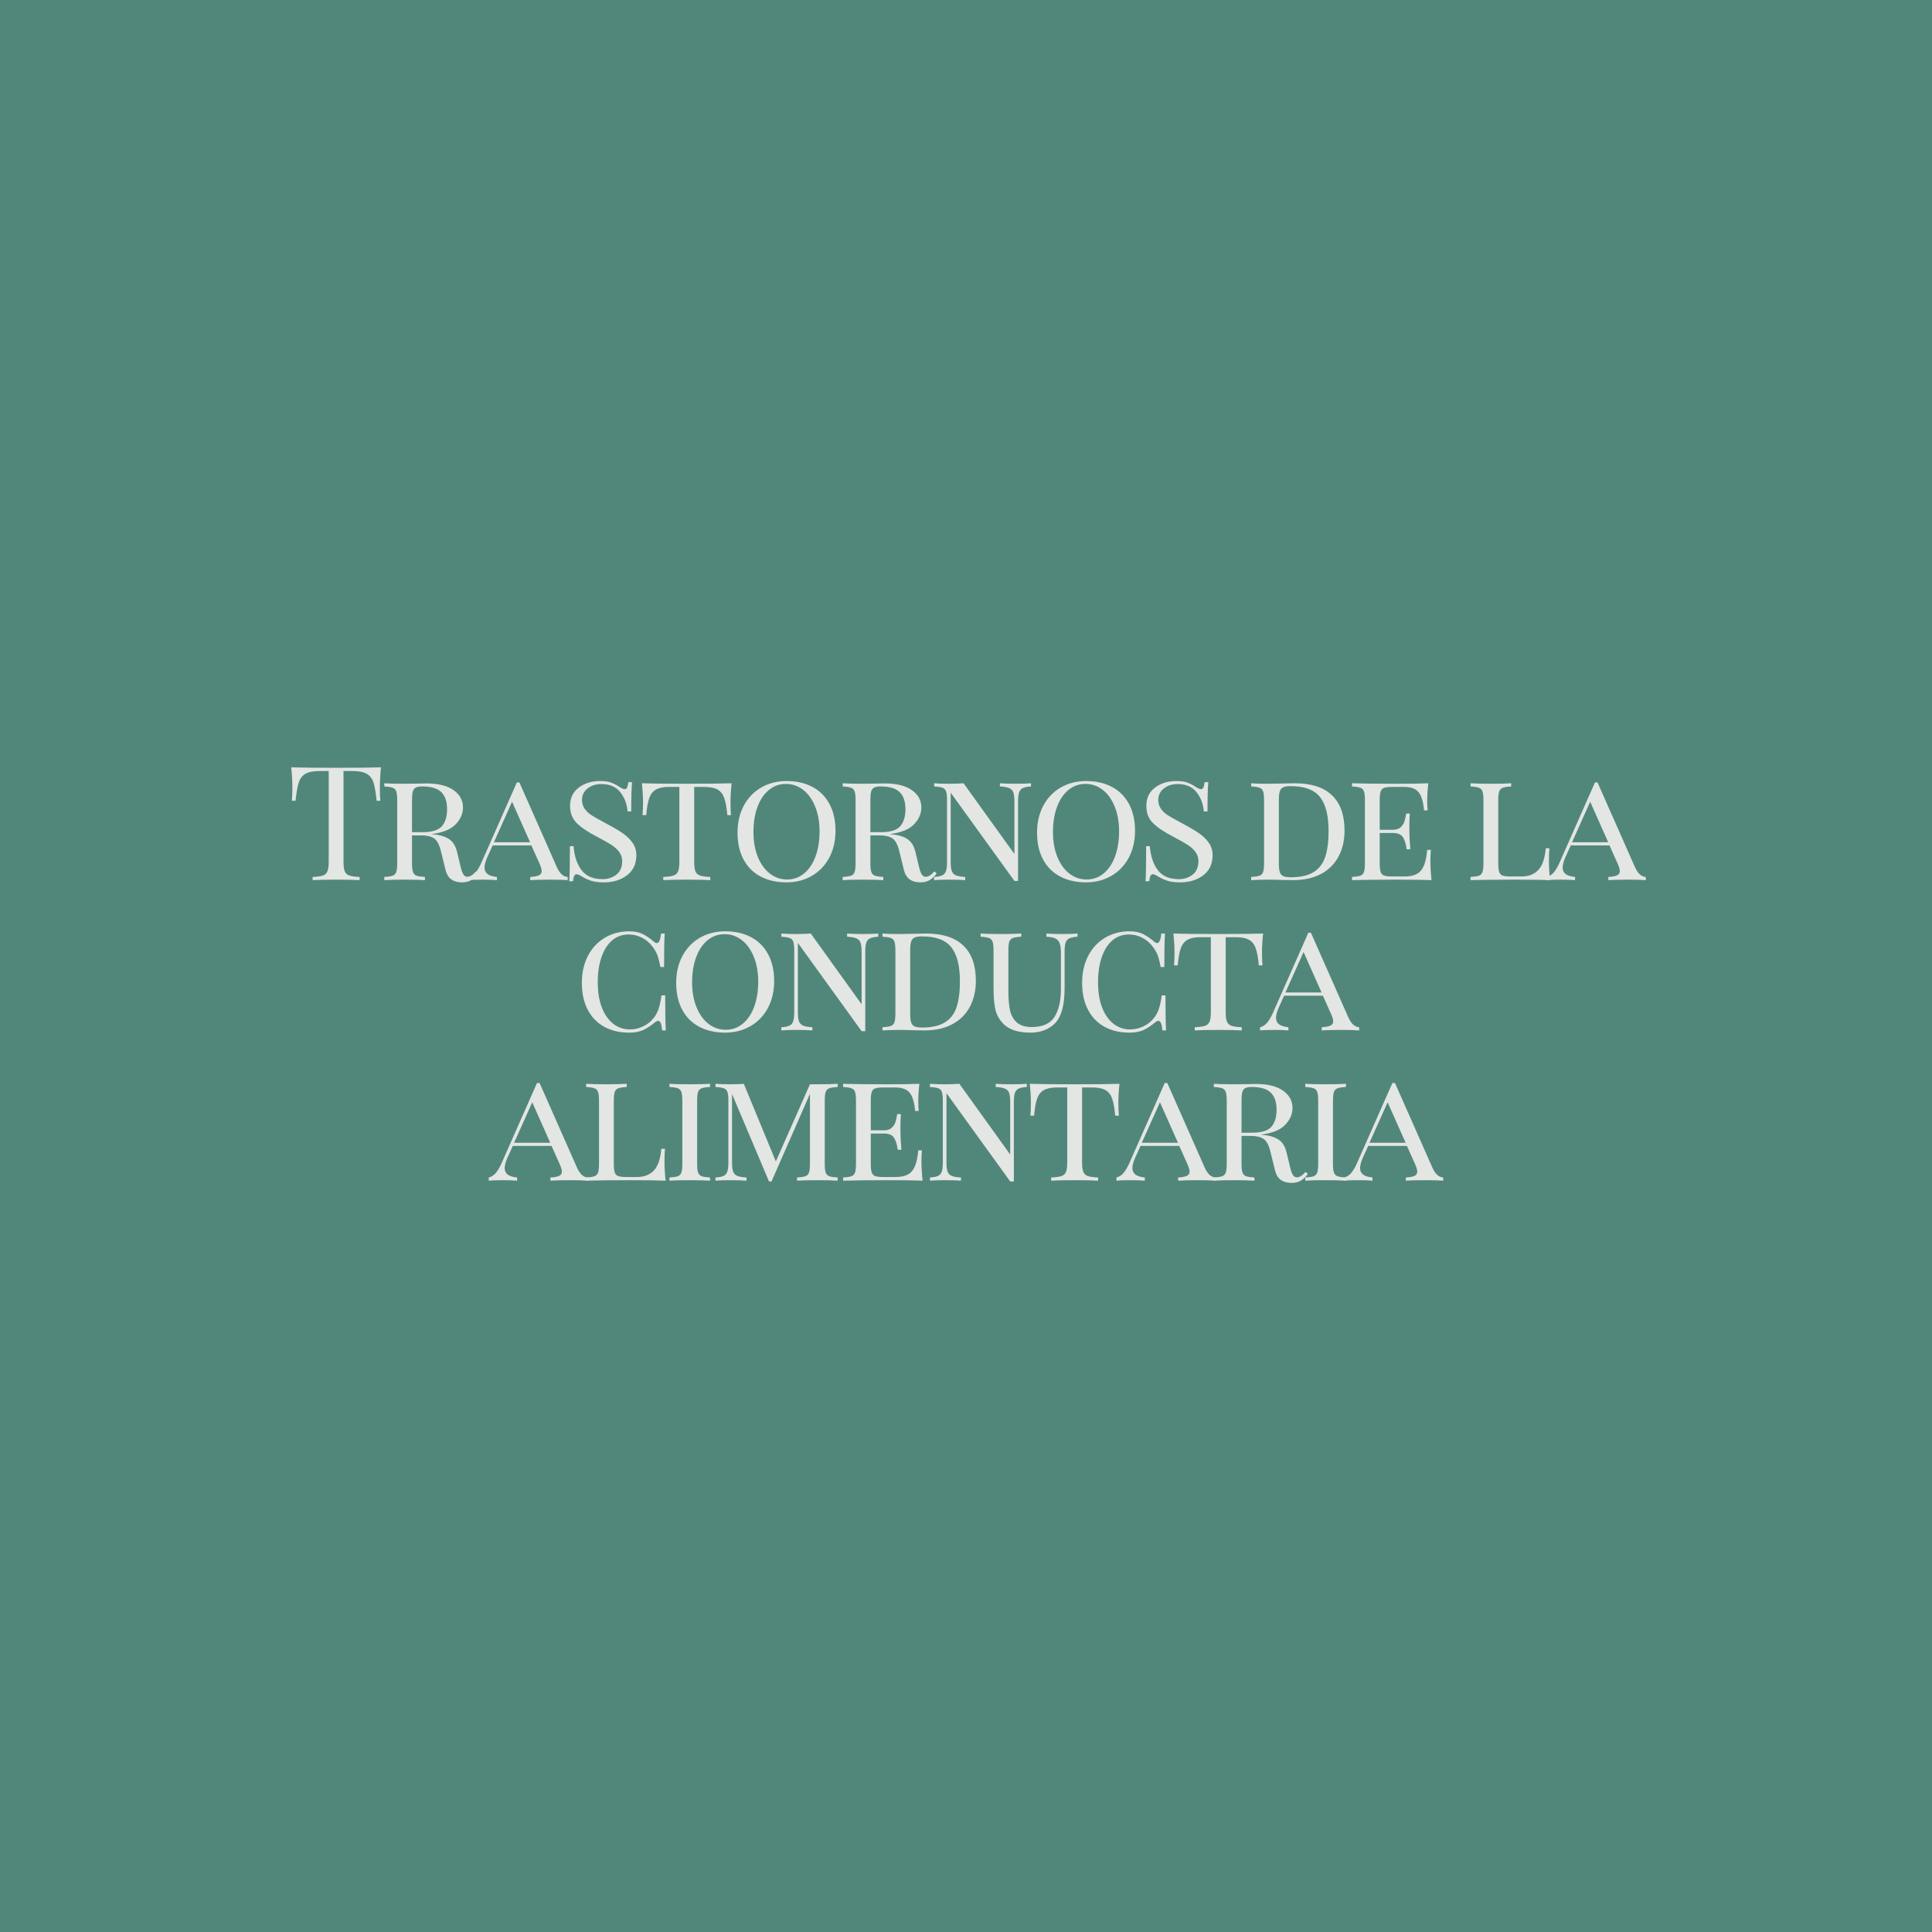 <svg xmlns="http://www.w3.org/2000/svg" xmlns:xlink="http://www.w3.org/1999/xlink" width="1080" zoomAndPan="magnify" viewBox="0 0 810 810" height="1080" preserveAspectRatio="xMidYMid meet" version="1.0"><defs><g/></defs><rect x="-81" width="972" fill="#ffffff" y="-81" height="972" fill-opacity="1"/><rect x="-81" width="972" fill="#51877a" y="-81" height="972" fill-opacity="1"/><g fill="#e3e6e3" fill-opacity="1"><g transform="translate(120.174, 369)"><g><path d="M 39.547 -47.297 C 39.234 -44.129 39.078 -41.273 39.078 -38.734 C 39.078 -36.516 39.145 -34.691 39.281 -33.266 L 37.734 -33.266 C 37.379 -36.691 36.938 -39.238 36.406 -40.906 C 35.875 -42.582 34.938 -43.805 33.594 -44.578 C 32.258 -45.359 30.211 -45.75 27.453 -45.75 L 23.844 -45.75 L 23.844 -7.75 C 23.844 -5.875 24.02 -4.516 24.375 -3.672 C 24.738 -2.828 25.363 -2.25 26.25 -1.938 C 27.145 -1.625 28.594 -1.422 30.594 -1.328 L 30.594 0 C 28.281 -0.133 25.008 -0.203 20.781 -0.203 C 16.32 -0.203 13.023 -0.133 10.891 0 L 10.891 -1.328 C 12.891 -1.422 14.332 -1.625 15.219 -1.938 C 16.113 -2.25 16.738 -2.828 17.094 -3.672 C 17.457 -4.516 17.641 -5.875 17.641 -7.75 L 17.641 -45.75 L 14.031 -45.75 C 11.27 -45.75 9.219 -45.359 7.875 -44.578 C 6.539 -43.805 5.609 -42.582 5.078 -40.906 C 4.547 -39.238 4.098 -36.691 3.734 -33.266 L 2.203 -33.266 C 2.336 -34.691 2.406 -36.516 2.406 -38.734 C 2.406 -41.273 2.25 -44.129 1.938 -47.297 C 5.633 -47.16 11.914 -47.094 20.781 -47.094 C 29.594 -47.094 35.848 -47.16 39.547 -47.297 Z M 39.547 -47.297 "/></g></g></g><g fill="#e3e6e3" fill-opacity="1"><g transform="translate(158.314, 369)"><g><path d="M 42.219 -2.812 C 41.375 -1.602 40.406 -0.676 39.312 -0.031 C 38.219 0.613 36.914 0.938 35.406 0.938 C 31.664 0.938 29.367 -0.754 28.516 -4.141 L 26.453 -12.484 C 25.828 -14.984 24.898 -16.656 23.672 -17.5 C 22.453 -18.344 20.641 -18.766 18.234 -18.766 L 14.422 -18.766 L 14.422 -7.078 C 14.422 -5.391 14.555 -4.164 14.828 -3.406 C 15.098 -2.645 15.598 -2.129 16.328 -1.859 C 17.066 -1.598 18.238 -1.422 19.844 -1.328 L 19.844 0 C 17.789 -0.133 14.961 -0.203 11.359 -0.203 C 7.523 -0.203 4.676 -0.133 2.812 0 L 2.812 -1.328 C 4.406 -1.422 5.57 -1.598 6.312 -1.859 C 7.051 -2.129 7.551 -2.645 7.812 -3.406 C 8.082 -4.164 8.219 -5.391 8.219 -7.078 L 8.219 -33.531 C 8.219 -35.219 8.082 -36.441 7.812 -37.203 C 7.551 -37.961 7.051 -38.473 6.312 -38.734 C 5.57 -39.004 4.406 -39.188 2.812 -39.281 L 2.812 -40.609 C 4.676 -40.473 7.391 -40.406 10.953 -40.406 L 17.766 -40.484 C 18.523 -40.523 19.395 -40.547 20.375 -40.547 C 25.363 -40.547 29.18 -39.609 31.828 -37.734 C 34.473 -35.867 35.797 -33.441 35.797 -30.453 C 35.797 -27.867 34.758 -25.508 32.688 -23.375 C 30.625 -21.238 27.234 -19.879 22.516 -19.297 C 23.398 -19.211 24.156 -19.125 24.781 -19.031 C 27.145 -18.676 29.016 -17.961 30.391 -16.891 C 31.773 -15.828 32.754 -14.113 33.328 -11.75 L 34.797 -5.672 C 35.148 -4.117 35.539 -3.02 35.969 -2.375 C 36.395 -1.727 36.941 -1.406 37.609 -1.406 C 38.723 -1.406 39.945 -2.16 41.281 -3.672 Z M 18.703 -39.281 C 17.504 -39.281 16.602 -39.125 16 -38.812 C 15.395 -38.5 14.977 -37.941 14.75 -37.141 C 14.531 -36.336 14.422 -35.133 14.422 -33.531 L 14.422 -20.109 L 18.906 -20.109 C 22.82 -20.109 25.504 -20.941 26.953 -22.609 C 28.398 -24.273 29.125 -26.645 29.125 -29.719 C 29.125 -32.926 28.312 -35.32 26.688 -36.906 C 25.062 -38.488 22.398 -39.281 18.703 -39.281 Z M 18.703 -39.281 "/></g></g></g><g fill="#e3e6e3" fill-opacity="1"><g transform="translate(196.655, 369)"><g><path d="M 36.734 -5.609 C 37.941 -2.848 39.477 -1.422 41.344 -1.328 L 41.344 0 C 39.562 -0.133 37.18 -0.203 34.203 -0.203 C 30.367 -0.203 27.52 -0.133 25.656 0 L 25.656 -1.328 C 27.301 -1.422 28.508 -1.645 29.281 -2 C 30.062 -2.352 30.453 -2.957 30.453 -3.812 C 30.453 -4.52 30.145 -5.566 29.531 -6.953 L 26.125 -14.562 L 9.891 -14.562 L 7.609 -9.547 C 6.859 -7.816 6.484 -6.395 6.484 -5.281 C 6.484 -4.125 6.895 -3.223 7.719 -2.578 C 8.539 -1.93 9.863 -1.516 11.688 -1.328 L 11.688 0 C 10.352 -0.133 8.328 -0.203 5.609 -0.203 C 2.891 -0.203 0.953 -0.133 -0.203 0 L -0.203 -1.328 C 1.004 -1.641 2.031 -2.316 2.875 -3.359 C 3.719 -4.41 4.52 -5.805 5.281 -7.547 L 20.031 -40.953 L 21.109 -40.953 Z M 25.578 -15.891 L 18.031 -32.859 L 10.422 -15.891 Z M 25.578 -15.891 "/></g></g></g><g fill="#e3e6e3" fill-opacity="1"><g transform="translate(234.461, 369)"><g><path d="M 17.094 -41.547 C 19.051 -41.547 20.598 -41.332 21.734 -40.906 C 22.879 -40.488 24.051 -39.879 25.25 -39.078 C 26.227 -38.453 26.984 -38.141 27.516 -38.141 C 27.922 -38.141 28.234 -38.375 28.453 -38.844 C 28.68 -39.312 28.859 -40.055 28.984 -41.078 L 30.531 -41.078 C 30.301 -38.766 30.188 -34.672 30.188 -28.797 L 28.656 -28.797 C 28.383 -31.992 27.348 -34.707 25.547 -36.938 C 23.742 -39.164 21.129 -40.281 17.703 -40.281 C 15.336 -40.281 13.383 -39.656 11.844 -38.406 C 10.312 -37.156 9.547 -35.578 9.547 -33.672 C 9.547 -32.285 9.891 -31.078 10.578 -30.047 C 11.273 -29.023 12.164 -28.145 13.25 -27.406 C 14.344 -26.676 15.895 -25.781 17.906 -24.719 L 20.109 -23.516 C 22.867 -22.047 25.082 -20.727 26.75 -19.562 C 28.414 -18.406 29.758 -17.082 30.781 -15.594 C 31.812 -14.102 32.328 -12.379 32.328 -10.422 C 32.328 -6.816 31.023 -4.02 28.422 -2.031 C 25.816 -0.051 22.555 0.938 18.641 0.938 C 16.504 0.938 14.754 0.711 13.391 0.266 C 12.035 -0.18 10.734 -0.781 9.484 -1.531 C 8.504 -2.156 7.75 -2.469 7.219 -2.469 C 6.812 -2.469 6.492 -2.234 6.266 -1.766 C 6.047 -1.297 5.875 -0.551 5.75 0.469 L 4.203 0.469 C 4.379 -1.719 4.469 -6.617 4.469 -14.234 L 6.016 -14.234 C 6.328 -10.086 7.438 -6.742 9.344 -4.203 C 11.258 -1.672 14.203 -0.406 18.172 -0.406 C 20.398 -0.406 22.328 -1.035 23.953 -2.297 C 25.578 -3.566 26.391 -5.453 26.391 -7.953 C 26.391 -9.422 25.961 -10.723 25.109 -11.859 C 24.266 -12.992 23.129 -14.004 21.703 -14.891 C 20.285 -15.785 18.305 -16.898 15.766 -18.234 C 12.109 -20.109 9.32 -21.977 7.406 -23.844 C 5.5 -25.719 4.547 -28.145 4.547 -31.125 C 4.547 -34.414 5.758 -36.973 8.188 -38.797 C 10.613 -40.629 13.582 -41.547 17.094 -41.547 Z M 17.094 -41.547 "/></g></g></g><g fill="#e3e6e3" fill-opacity="1"><g transform="translate(266.857, 369)"><g><path d="M 39.875 -40.609 C 39.562 -37.672 39.406 -35.047 39.406 -32.734 C 39.406 -30.41 39.473 -28.582 39.609 -27.25 L 38.078 -27.25 C 37.805 -30.363 37.379 -32.742 36.797 -34.391 C 36.223 -36.047 35.289 -37.238 34 -37.969 C 32.707 -38.707 30.859 -39.078 28.453 -39.078 L 24.188 -39.078 L 24.188 -7.75 C 24.188 -5.875 24.363 -4.516 24.719 -3.672 C 25.07 -2.828 25.691 -2.25 26.578 -1.938 C 27.473 -1.625 28.922 -1.422 30.922 -1.328 L 30.922 0 C 28.609 -0.133 25.336 -0.203 21.109 -0.203 C 16.648 -0.203 13.352 -0.133 11.219 0 L 11.219 -1.328 C 13.227 -1.422 14.676 -1.625 15.562 -1.938 C 16.457 -2.25 17.082 -2.828 17.438 -3.672 C 17.789 -4.516 17.969 -5.875 17.969 -7.75 L 17.969 -39.078 L 13.688 -39.078 C 11.289 -39.078 9.445 -38.707 8.156 -37.969 C 6.863 -37.238 5.926 -36.047 5.344 -34.391 C 4.758 -32.742 4.336 -30.363 4.078 -27.25 L 2.531 -27.25 C 2.664 -28.676 2.734 -30.504 2.734 -32.734 C 2.734 -35.047 2.578 -37.672 2.266 -40.609 C 5.961 -40.473 12.242 -40.406 21.109 -40.406 C 29.922 -40.406 36.176 -40.473 39.875 -40.609 Z M 39.875 -40.609 "/></g></g></g><g fill="#e3e6e3" fill-opacity="1"><g transform="translate(305.665, 369)"><g><path d="M 24.109 -41.547 C 28.211 -41.547 31.812 -40.734 34.906 -39.109 C 38 -37.484 40.391 -35.098 42.078 -31.953 C 43.773 -28.816 44.625 -25.066 44.625 -20.703 C 44.625 -16.43 43.742 -12.656 41.984 -9.375 C 40.223 -6.102 37.781 -3.566 34.656 -1.766 C 31.539 0.035 28.004 0.938 24.047 0.938 C 19.953 0.938 16.352 0.125 13.25 -1.5 C 10.156 -3.125 7.766 -5.504 6.078 -8.641 C 4.391 -11.785 3.547 -15.539 3.547 -19.906 C 3.547 -24.176 4.422 -27.945 6.172 -31.219 C 7.93 -34.5 10.367 -37.039 13.484 -38.844 C 16.609 -40.645 20.148 -41.547 24.109 -41.547 Z M 23.844 -40.344 C 21.125 -40.344 18.727 -39.484 16.656 -37.766 C 14.594 -36.055 13.004 -33.676 11.891 -30.625 C 10.773 -27.57 10.219 -24.086 10.219 -20.172 C 10.219 -16.211 10.836 -12.719 12.078 -9.688 C 13.328 -6.656 15.02 -4.328 17.156 -2.703 C 19.301 -1.078 21.688 -0.266 24.312 -0.266 C 27.031 -0.266 29.422 -1.117 31.484 -2.828 C 33.555 -4.547 35.148 -6.93 36.266 -9.984 C 37.379 -13.035 37.938 -16.52 37.938 -20.438 C 37.938 -24.406 37.312 -27.898 36.062 -30.922 C 34.82 -33.953 33.129 -36.281 30.984 -37.906 C 28.848 -39.531 26.469 -40.344 23.844 -40.344 Z M 23.844 -40.344 "/></g></g></g><g fill="#e3e6e3" fill-opacity="1"><g transform="translate(350.486, 369)"><g><path d="M 42.219 -2.812 C 41.375 -1.602 40.406 -0.676 39.312 -0.031 C 38.219 0.613 36.914 0.938 35.406 0.938 C 31.664 0.938 29.367 -0.754 28.516 -4.141 L 26.453 -12.484 C 25.828 -14.984 24.898 -16.656 23.672 -17.5 C 22.453 -18.344 20.641 -18.766 18.234 -18.766 L 14.422 -18.766 L 14.422 -7.078 C 14.422 -5.391 14.555 -4.164 14.828 -3.406 C 15.098 -2.645 15.598 -2.129 16.328 -1.859 C 17.066 -1.598 18.238 -1.422 19.844 -1.328 L 19.844 0 C 17.789 -0.133 14.961 -0.203 11.359 -0.203 C 7.523 -0.203 4.676 -0.133 2.812 0 L 2.812 -1.328 C 4.406 -1.422 5.57 -1.598 6.312 -1.859 C 7.051 -2.129 7.551 -2.645 7.812 -3.406 C 8.082 -4.164 8.219 -5.391 8.219 -7.078 L 8.219 -33.531 C 8.219 -35.219 8.082 -36.441 7.812 -37.203 C 7.551 -37.961 7.051 -38.473 6.312 -38.734 C 5.57 -39.004 4.406 -39.188 2.812 -39.281 L 2.812 -40.609 C 4.676 -40.473 7.391 -40.406 10.953 -40.406 L 17.766 -40.484 C 18.523 -40.523 19.395 -40.547 20.375 -40.547 C 25.363 -40.547 29.18 -39.609 31.828 -37.734 C 34.473 -35.867 35.797 -33.441 35.797 -30.453 C 35.797 -27.867 34.758 -25.508 32.688 -23.375 C 30.625 -21.238 27.234 -19.879 22.516 -19.297 C 23.398 -19.211 24.156 -19.125 24.781 -19.031 C 27.145 -18.676 29.016 -17.961 30.391 -16.891 C 31.773 -15.828 32.754 -14.113 33.328 -11.75 L 34.797 -5.672 C 35.148 -4.117 35.539 -3.02 35.969 -2.375 C 36.395 -1.727 36.941 -1.406 37.609 -1.406 C 38.723 -1.406 39.945 -2.16 41.281 -3.672 Z M 18.703 -39.281 C 17.504 -39.281 16.602 -39.125 16 -38.812 C 15.395 -38.5 14.977 -37.941 14.75 -37.141 C 14.531 -36.336 14.422 -35.133 14.422 -33.531 L 14.422 -20.109 L 18.906 -20.109 C 22.82 -20.109 25.504 -20.941 26.953 -22.609 C 28.398 -24.273 29.125 -26.645 29.125 -29.719 C 29.125 -32.926 28.312 -35.32 26.688 -36.906 C 25.062 -38.488 22.398 -39.281 18.703 -39.281 Z M 18.703 -39.281 "/></g></g></g><g fill="#e3e6e3" fill-opacity="1"><g transform="translate(388.826, 369)"><g><path d="M 43.422 -39.281 C 41.859 -39.188 40.695 -38.945 39.938 -38.562 C 39.188 -38.188 38.676 -37.566 38.406 -36.703 C 38.133 -35.836 38 -34.555 38 -32.859 L 38 0.328 L 36.469 0.328 L 9.75 -36.672 L 9.75 -7.75 C 9.75 -6.008 9.895 -4.719 10.188 -3.875 C 10.477 -3.031 11.047 -2.414 11.891 -2.031 C 12.734 -1.656 14.047 -1.422 15.828 -1.328 L 15.828 0 C 14.223 -0.133 11.953 -0.203 9.016 -0.203 C 6.348 -0.203 4.281 -0.133 2.812 0 L 2.812 -1.328 C 4.363 -1.422 5.52 -1.656 6.281 -2.031 C 7.039 -2.414 7.551 -3.039 7.812 -3.906 C 8.082 -4.77 8.219 -6.051 8.219 -7.75 L 8.219 -33.531 C 8.219 -35.219 8.082 -36.441 7.812 -37.203 C 7.551 -37.961 7.051 -38.473 6.312 -38.734 C 5.57 -39.004 4.406 -39.188 2.812 -39.281 L 2.812 -40.609 C 4.281 -40.473 6.348 -40.406 9.016 -40.406 C 11.422 -40.406 13.469 -40.473 15.156 -40.609 L 36.469 -10.953 L 36.469 -32.859 C 36.469 -34.598 36.32 -35.891 36.031 -36.734 C 35.75 -37.578 35.18 -38.188 34.328 -38.562 C 33.484 -38.945 32.172 -39.188 30.391 -39.281 L 30.391 -40.609 C 31.992 -40.473 34.266 -40.406 37.203 -40.406 C 39.879 -40.406 41.953 -40.473 43.422 -40.609 Z M 43.422 -39.281 "/></g></g></g><g fill="#e3e6e3" fill-opacity="1"><g transform="translate(431.242, 369)"><g><path d="M 24.109 -41.547 C 28.211 -41.547 31.812 -40.734 34.906 -39.109 C 38 -37.484 40.391 -35.098 42.078 -31.953 C 43.773 -28.816 44.625 -25.066 44.625 -20.703 C 44.625 -16.43 43.742 -12.656 41.984 -9.375 C 40.223 -6.102 37.781 -3.566 34.656 -1.766 C 31.539 0.035 28.004 0.938 24.047 0.938 C 19.953 0.938 16.352 0.125 13.25 -1.5 C 10.156 -3.125 7.766 -5.504 6.078 -8.641 C 4.391 -11.785 3.547 -15.539 3.547 -19.906 C 3.547 -24.176 4.422 -27.945 6.172 -31.219 C 7.93 -34.5 10.367 -37.039 13.484 -38.844 C 16.609 -40.645 20.148 -41.547 24.109 -41.547 Z M 23.844 -40.344 C 21.125 -40.344 18.727 -39.484 16.656 -37.766 C 14.594 -36.055 13.004 -33.676 11.891 -30.625 C 10.773 -27.57 10.219 -24.086 10.219 -20.172 C 10.219 -16.211 10.836 -12.719 12.078 -9.688 C 13.328 -6.656 15.02 -4.328 17.156 -2.703 C 19.301 -1.078 21.688 -0.266 24.312 -0.266 C 27.031 -0.266 29.422 -1.117 31.484 -2.828 C 33.555 -4.547 35.148 -6.93 36.266 -9.984 C 37.379 -13.035 37.938 -16.52 37.938 -20.438 C 37.938 -24.406 37.312 -27.898 36.062 -30.922 C 34.82 -33.953 33.129 -36.281 30.984 -37.906 C 28.848 -39.531 26.469 -40.344 23.844 -40.344 Z M 23.844 -40.344 "/></g></g></g><g fill="#e3e6e3" fill-opacity="1"><g transform="translate(476.062, 369)"><g><path d="M 17.094 -41.547 C 19.051 -41.547 20.598 -41.332 21.734 -40.906 C 22.879 -40.488 24.051 -39.879 25.25 -39.078 C 26.227 -38.453 26.984 -38.141 27.516 -38.141 C 27.922 -38.141 28.234 -38.375 28.453 -38.844 C 28.68 -39.312 28.859 -40.055 28.984 -41.078 L 30.531 -41.078 C 30.301 -38.766 30.188 -34.672 30.188 -28.797 L 28.656 -28.797 C 28.383 -31.992 27.348 -34.707 25.547 -36.938 C 23.742 -39.164 21.129 -40.281 17.703 -40.281 C 15.336 -40.281 13.383 -39.656 11.844 -38.406 C 10.312 -37.156 9.547 -35.578 9.547 -33.672 C 9.547 -32.285 9.891 -31.078 10.578 -30.047 C 11.273 -29.023 12.164 -28.145 13.25 -27.406 C 14.344 -26.676 15.895 -25.781 17.906 -24.719 L 20.109 -23.516 C 22.867 -22.047 25.082 -20.727 26.75 -19.562 C 28.414 -18.406 29.758 -17.082 30.781 -15.594 C 31.812 -14.102 32.328 -12.379 32.328 -10.422 C 32.328 -6.816 31.023 -4.02 28.422 -2.031 C 25.816 -0.051 22.555 0.938 18.641 0.938 C 16.504 0.938 14.754 0.711 13.391 0.266 C 12.035 -0.18 10.734 -0.781 9.484 -1.531 C 8.504 -2.156 7.75 -2.469 7.219 -2.469 C 6.812 -2.469 6.492 -2.234 6.266 -1.766 C 6.047 -1.297 5.875 -0.551 5.75 0.469 L 4.203 0.469 C 4.379 -1.719 4.469 -6.617 4.469 -14.234 L 6.016 -14.234 C 6.328 -10.086 7.438 -6.742 9.344 -4.203 C 11.258 -1.672 14.203 -0.406 18.172 -0.406 C 20.398 -0.406 22.328 -1.035 23.953 -2.297 C 25.578 -3.566 26.391 -5.453 26.391 -7.953 C 26.391 -9.422 25.961 -10.723 25.109 -11.859 C 24.266 -12.992 23.129 -14.004 21.703 -14.891 C 20.285 -15.785 18.305 -16.898 15.766 -18.234 C 12.109 -20.109 9.32 -21.977 7.406 -23.844 C 5.5 -25.719 4.547 -28.145 4.547 -31.125 C 4.547 -34.414 5.758 -36.973 8.188 -38.797 C 10.613 -40.629 13.582 -41.547 17.094 -41.547 Z M 17.094 -41.547 "/></g></g></g><g fill="#e3e6e3" fill-opacity="1"><g transform="translate(521.749, 369)"><g><path d="M 21.047 -40.609 C 27.992 -40.609 33.211 -38.926 36.703 -35.562 C 40.203 -32.207 41.953 -27.301 41.953 -20.844 C 41.953 -16.656 41.102 -12.988 39.406 -9.844 C 37.719 -6.707 35.258 -4.281 32.031 -2.562 C 28.801 -0.852 24.938 0 20.438 0 L 16.562 -0.062 C 14.07 -0.156 12.25 -0.203 11.094 -0.203 C 7.438 -0.203 4.676 -0.133 2.812 0 L 2.812 -1.328 C 4.406 -1.422 5.57 -1.598 6.312 -1.859 C 7.051 -2.129 7.551 -2.645 7.812 -3.406 C 8.082 -4.164 8.219 -5.391 8.219 -7.078 L 8.219 -33.531 C 8.219 -35.219 8.082 -36.441 7.812 -37.203 C 7.551 -37.961 7.051 -38.473 6.312 -38.734 C 5.57 -39.004 4.406 -39.188 2.812 -39.281 L 2.812 -40.609 C 4.363 -40.473 6.52 -40.406 9.281 -40.406 L 14.969 -40.484 C 17.988 -40.566 20.016 -40.609 21.047 -40.609 Z M 19.375 -39.406 C 17.988 -39.406 16.953 -39.25 16.266 -38.938 C 15.578 -38.625 15.098 -38.066 14.828 -37.266 C 14.555 -36.461 14.422 -35.266 14.422 -33.672 L 14.422 -6.953 C 14.422 -5.348 14.555 -4.145 14.828 -3.344 C 15.098 -2.539 15.578 -1.984 16.266 -1.672 C 16.953 -1.359 18.008 -1.203 19.438 -1.203 C 23.488 -1.203 26.672 -1.926 28.984 -3.375 C 31.305 -4.82 32.93 -6.945 33.859 -9.75 C 34.797 -12.551 35.266 -16.16 35.266 -20.578 C 35.266 -27.078 34.062 -31.836 31.656 -34.859 C 29.25 -37.891 25.156 -39.406 19.375 -39.406 Z M 19.375 -39.406 "/></g></g></g><g fill="#e3e6e3" fill-opacity="1"><g transform="translate(564.031, 369)"><g><path d="M 35.672 -7.875 C 35.672 -5.562 35.828 -2.938 36.141 0 C 33.242 -0.133 28.367 -0.203 21.516 -0.203 C 13.273 -0.203 7.039 -0.133 2.812 0 L 2.812 -1.328 C 4.406 -1.422 5.57 -1.598 6.312 -1.859 C 7.051 -2.129 7.551 -2.645 7.812 -3.406 C 8.082 -4.164 8.219 -5.391 8.219 -7.078 L 8.219 -33.531 C 8.219 -35.219 8.082 -36.441 7.812 -37.203 C 7.551 -37.961 7.051 -38.473 6.312 -38.734 C 5.57 -39.004 4.406 -39.188 2.812 -39.281 L 2.812 -40.609 C 7.039 -40.473 13.273 -40.406 21.516 -40.406 C 27.742 -40.406 32.172 -40.473 34.797 -40.609 C 34.484 -37.941 34.328 -35.535 34.328 -33.391 C 34.328 -31.66 34.395 -30.281 34.531 -29.25 L 33 -29.25 C 32.688 -32.906 31.914 -35.457 30.688 -36.906 C 29.469 -38.352 27.477 -39.078 24.719 -39.078 L 19.844 -39.078 C 18.238 -39.078 17.066 -38.953 16.328 -38.703 C 15.598 -38.461 15.098 -37.961 14.828 -37.203 C 14.555 -36.441 14.422 -35.219 14.422 -33.531 L 14.422 -21.109 L 19.969 -21.109 C 21.395 -21.109 22.484 -21.473 23.234 -22.203 C 23.992 -22.941 24.508 -23.742 24.781 -24.609 C 25.051 -25.484 25.297 -26.586 25.516 -27.922 L 27.047 -27.922 C 26.922 -26.41 26.859 -24.766 26.859 -22.984 L 26.859 -20.438 C 26.859 -18.695 26.988 -16.203 27.25 -12.953 L 25.719 -12.953 C 25.445 -15.098 24.93 -16.77 24.172 -17.969 C 23.422 -19.164 22.02 -19.766 19.969 -19.766 L 14.422 -19.766 L 14.422 -7.078 C 14.422 -5.391 14.555 -4.164 14.828 -3.406 C 15.098 -2.645 15.598 -2.141 16.328 -1.891 C 17.066 -1.648 18.238 -1.531 19.844 -1.531 L 24.719 -1.531 C 26.938 -1.531 28.691 -1.883 29.984 -2.594 C 31.273 -3.312 32.254 -4.461 32.922 -6.047 C 33.598 -7.629 34.066 -9.844 34.328 -12.688 L 35.875 -12.688 C 35.738 -11.488 35.672 -9.883 35.672 -7.875 Z M 35.672 -7.875 "/></g></g></g><g fill="#e3e6e3" fill-opacity="1"><g transform="translate(613.727, 369)"><g><path d="M 19.844 -39.281 C 18.238 -39.188 17.066 -39.004 16.328 -38.734 C 15.598 -38.473 15.098 -37.961 14.828 -37.203 C 14.555 -36.441 14.422 -35.219 14.422 -33.531 L 14.422 -7.078 C 14.422 -5.391 14.555 -4.164 14.828 -3.406 C 15.098 -2.645 15.598 -2.141 16.328 -1.891 C 17.066 -1.648 18.238 -1.531 19.844 -1.531 L 24.047 -1.531 C 27.117 -1.531 29.508 -2.441 31.219 -4.266 C 32.938 -6.098 33.973 -9.129 34.328 -13.359 L 35.875 -13.359 C 35.738 -11.973 35.672 -10.145 35.672 -7.875 C 35.672 -5.562 35.828 -2.938 36.141 0 C 33.242 -0.133 28.367 -0.203 21.516 -0.203 C 13.273 -0.203 7.039 -0.133 2.812 0 L 2.812 -1.328 C 4.406 -1.422 5.57 -1.598 6.312 -1.859 C 7.051 -2.129 7.551 -2.645 7.812 -3.406 C 8.082 -4.164 8.219 -5.391 8.219 -7.078 L 8.219 -33.531 C 8.219 -35.219 8.082 -36.441 7.812 -37.203 C 7.551 -37.961 7.051 -38.473 6.312 -38.734 C 5.57 -39.004 4.406 -39.188 2.812 -39.281 L 2.812 -40.609 C 4.676 -40.473 7.523 -40.406 11.359 -40.406 C 14.922 -40.406 17.75 -40.473 19.844 -40.609 Z M 19.844 -39.281 "/></g></g></g><g fill="#e3e6e3" fill-opacity="1"><g transform="translate(648.661, 369)"><g><path d="M 36.734 -5.609 C 37.941 -2.848 39.477 -1.422 41.344 -1.328 L 41.344 0 C 39.562 -0.133 37.18 -0.203 34.203 -0.203 C 30.367 -0.203 27.52 -0.133 25.656 0 L 25.656 -1.328 C 27.301 -1.422 28.508 -1.645 29.281 -2 C 30.062 -2.352 30.453 -2.957 30.453 -3.812 C 30.453 -4.52 30.145 -5.566 29.531 -6.953 L 26.125 -14.562 L 9.891 -14.562 L 7.609 -9.547 C 6.859 -7.816 6.484 -6.395 6.484 -5.281 C 6.484 -4.125 6.895 -3.223 7.719 -2.578 C 8.539 -1.93 9.863 -1.516 11.688 -1.328 L 11.688 0 C 10.352 -0.133 8.328 -0.203 5.609 -0.203 C 2.891 -0.203 0.953 -0.133 -0.203 0 L -0.203 -1.328 C 1.004 -1.641 2.031 -2.316 2.875 -3.359 C 3.719 -4.41 4.52 -5.805 5.281 -7.547 L 20.031 -40.953 L 21.109 -40.953 Z M 25.578 -15.891 L 18.031 -32.859 L 10.422 -15.891 Z M 25.578 -15.891 "/></g></g></g><g fill="#e3e6e3" fill-opacity="1"><g transform="translate(240.338, 432)"><g><path d="M 23.516 -41.547 C 25.691 -41.547 27.535 -41.176 29.047 -40.438 C 30.566 -39.707 32.148 -38.629 33.797 -37.203 C 34.285 -36.805 34.707 -36.609 35.062 -36.609 C 35.957 -36.609 36.539 -37.941 36.812 -40.609 L 38.344 -40.609 C 38.164 -37.941 38.078 -33.266 38.078 -26.578 L 36.531 -26.578 C 36.094 -28.898 35.648 -30.613 35.203 -31.719 C 34.754 -32.832 34.086 -33.973 33.203 -35.141 C 31.953 -36.785 30.457 -38.039 28.719 -38.906 C 26.988 -39.781 25.164 -40.219 23.25 -40.219 C 20.613 -40.219 18.328 -39.414 16.391 -37.812 C 14.461 -36.207 12.961 -33.891 11.891 -30.859 C 10.816 -27.828 10.281 -24.266 10.281 -20.172 C 10.281 -15.984 10.867 -12.41 12.047 -9.453 C 13.234 -6.492 14.836 -4.242 16.859 -2.703 C 18.891 -1.172 21.176 -0.406 23.719 -0.406 C 25.676 -0.406 27.555 -0.836 29.359 -1.703 C 31.16 -2.566 32.688 -3.828 33.938 -5.484 C 34.781 -6.641 35.41 -7.863 35.828 -9.156 C 36.254 -10.445 36.645 -12.289 37 -14.688 L 38.547 -14.688 C 38.547 -7.695 38.633 -2.801 38.812 0 L 37.266 0 C 37.141 -1.383 36.941 -2.395 36.672 -3.031 C 36.398 -3.676 36.047 -4 35.609 -4 C 35.242 -4 34.797 -3.801 34.266 -3.406 C 32.578 -1.977 30.93 -0.895 29.328 -0.156 C 27.723 0.57 25.766 0.938 23.453 0.938 C 19.484 0.938 16.004 0.125 13.016 -1.5 C 10.035 -3.125 7.723 -5.504 6.078 -8.641 C 4.43 -11.785 3.609 -15.539 3.609 -19.906 C 3.609 -24.176 4.453 -27.945 6.141 -31.219 C 7.836 -34.5 10.195 -37.039 13.219 -38.844 C 16.25 -40.645 19.68 -41.547 23.516 -41.547 Z M 23.516 -41.547 "/></g></g></g><g fill="#e3e6e3" fill-opacity="1"><g transform="translate(279.948, 432)"><g><path d="M 24.109 -41.547 C 28.211 -41.547 31.812 -40.734 34.906 -39.109 C 38 -37.484 40.391 -35.098 42.078 -31.953 C 43.773 -28.816 44.625 -25.066 44.625 -20.703 C 44.625 -16.43 43.742 -12.656 41.984 -9.375 C 40.223 -6.102 37.781 -3.566 34.656 -1.766 C 31.539 0.035 28.004 0.938 24.047 0.938 C 19.953 0.938 16.352 0.125 13.25 -1.5 C 10.156 -3.125 7.766 -5.504 6.078 -8.641 C 4.391 -11.785 3.547 -15.539 3.547 -19.906 C 3.547 -24.176 4.422 -27.945 6.172 -31.219 C 7.93 -34.5 10.367 -37.039 13.484 -38.844 C 16.609 -40.645 20.148 -41.547 24.109 -41.547 Z M 23.844 -40.344 C 21.125 -40.344 18.727 -39.484 16.656 -37.766 C 14.594 -36.055 13.004 -33.676 11.891 -30.625 C 10.773 -27.57 10.219 -24.086 10.219 -20.172 C 10.219 -16.211 10.836 -12.719 12.078 -9.688 C 13.328 -6.656 15.02 -4.328 17.156 -2.703 C 19.301 -1.078 21.688 -0.266 24.312 -0.266 C 27.031 -0.266 29.422 -1.117 31.484 -2.828 C 33.555 -4.547 35.148 -6.93 36.266 -9.984 C 37.379 -13.035 37.938 -16.52 37.938 -20.438 C 37.938 -24.406 37.312 -27.898 36.062 -30.922 C 34.82 -33.953 33.129 -36.281 30.984 -37.906 C 28.848 -39.531 26.469 -40.344 23.844 -40.344 Z M 23.844 -40.344 "/></g></g></g><g fill="#e3e6e3" fill-opacity="1"><g transform="translate(324.768, 432)"><g><path d="M 43.422 -39.281 C 41.859 -39.188 40.695 -38.945 39.938 -38.562 C 39.188 -38.188 38.676 -37.566 38.406 -36.703 C 38.133 -35.836 38 -34.555 38 -32.859 L 38 0.328 L 36.469 0.328 L 9.75 -36.672 L 9.75 -7.75 C 9.75 -6.008 9.895 -4.719 10.188 -3.875 C 10.477 -3.031 11.047 -2.414 11.891 -2.031 C 12.734 -1.656 14.047 -1.422 15.828 -1.328 L 15.828 0 C 14.223 -0.133 11.953 -0.203 9.016 -0.203 C 6.348 -0.203 4.281 -0.133 2.812 0 L 2.812 -1.328 C 4.363 -1.422 5.52 -1.656 6.281 -2.031 C 7.039 -2.414 7.551 -3.039 7.812 -3.906 C 8.082 -4.77 8.219 -6.051 8.219 -7.75 L 8.219 -33.531 C 8.219 -35.219 8.082 -36.441 7.812 -37.203 C 7.551 -37.961 7.051 -38.473 6.312 -38.734 C 5.57 -39.004 4.406 -39.188 2.812 -39.281 L 2.812 -40.609 C 4.281 -40.473 6.348 -40.406 9.016 -40.406 C 11.422 -40.406 13.469 -40.473 15.156 -40.609 L 36.469 -10.953 L 36.469 -32.859 C 36.469 -34.598 36.32 -35.891 36.031 -36.734 C 35.75 -37.578 35.18 -38.188 34.328 -38.562 C 33.484 -38.945 32.172 -39.188 30.391 -39.281 L 30.391 -40.609 C 31.992 -40.473 34.266 -40.406 37.203 -40.406 C 39.879 -40.406 41.953 -40.473 43.422 -40.609 Z M 43.422 -39.281 "/></g></g></g><g fill="#e3e6e3" fill-opacity="1"><g transform="translate(367.183, 432)"><g><path d="M 21.047 -40.609 C 27.992 -40.609 33.211 -38.926 36.703 -35.562 C 40.203 -32.207 41.953 -27.301 41.953 -20.844 C 41.953 -16.656 41.102 -12.988 39.406 -9.844 C 37.719 -6.707 35.258 -4.281 32.031 -2.562 C 28.801 -0.852 24.938 0 20.438 0 L 16.562 -0.062 C 14.07 -0.156 12.25 -0.203 11.094 -0.203 C 7.438 -0.203 4.676 -0.133 2.812 0 L 2.812 -1.328 C 4.406 -1.422 5.57 -1.598 6.312 -1.859 C 7.051 -2.129 7.551 -2.645 7.812 -3.406 C 8.082 -4.164 8.219 -5.391 8.219 -7.078 L 8.219 -33.531 C 8.219 -35.219 8.082 -36.441 7.812 -37.203 C 7.551 -37.961 7.051 -38.473 6.312 -38.734 C 5.57 -39.004 4.406 -39.188 2.812 -39.281 L 2.812 -40.609 C 4.363 -40.473 6.52 -40.406 9.281 -40.406 L 14.969 -40.484 C 17.988 -40.566 20.016 -40.609 21.047 -40.609 Z M 19.375 -39.406 C 17.988 -39.406 16.953 -39.25 16.266 -38.938 C 15.578 -38.625 15.098 -38.066 14.828 -37.266 C 14.555 -36.461 14.422 -35.266 14.422 -33.672 L 14.422 -6.953 C 14.422 -5.348 14.555 -4.145 14.828 -3.344 C 15.098 -2.539 15.578 -1.984 16.266 -1.672 C 16.953 -1.359 18.008 -1.203 19.438 -1.203 C 23.488 -1.203 26.672 -1.926 28.984 -3.375 C 31.305 -4.82 32.93 -6.945 33.859 -9.75 C 34.797 -12.551 35.266 -16.16 35.266 -20.578 C 35.266 -27.078 34.062 -31.836 31.656 -34.859 C 29.25 -37.891 25.156 -39.406 19.375 -39.406 Z M 19.375 -39.406 "/></g></g></g><g fill="#e3e6e3" fill-opacity="1"><g transform="translate(409.465, 432)"><g><path d="M 42.281 -39.281 C 40.719 -39.188 39.555 -38.945 38.797 -38.562 C 38.047 -38.188 37.535 -37.566 37.266 -36.703 C 37.004 -35.836 36.875 -34.555 36.875 -32.859 L 36.875 -18.109 C 36.875 -15.035 36.66 -12.414 36.234 -10.25 C 35.816 -8.094 35.117 -6.211 34.141 -4.609 C 33.066 -2.922 31.516 -1.57 29.484 -0.562 C 27.461 0.438 25.16 0.938 22.578 0.938 C 17.992 0.938 14.473 -0.039 12.016 -2 C 10.055 -3.738 8.742 -5.719 8.078 -7.938 C 7.41 -10.164 7.078 -13.488 7.078 -17.906 L 7.078 -33.531 C 7.078 -35.219 6.941 -36.441 6.672 -37.203 C 6.41 -37.961 5.91 -38.473 5.172 -38.734 C 4.441 -39.004 3.273 -39.188 1.672 -39.281 L 1.672 -40.609 C 3.535 -40.473 6.383 -40.406 10.219 -40.406 C 13.781 -40.406 16.609 -40.473 18.703 -40.609 L 18.703 -39.281 C 17.098 -39.188 15.926 -39.004 15.188 -38.734 C 14.457 -38.473 13.957 -37.961 13.688 -37.203 C 13.426 -36.441 13.297 -35.219 13.297 -33.531 L 13.297 -16.766 C 13.297 -13.473 13.516 -10.742 13.953 -8.578 C 14.398 -6.422 15.348 -4.688 16.797 -3.375 C 18.242 -2.062 20.367 -1.406 23.172 -1.406 C 27.629 -1.406 30.77 -2.805 32.594 -5.609 C 34.414 -8.41 35.328 -12.328 35.328 -17.359 L 35.328 -32.859 C 35.328 -35.266 34.895 -36.91 34.031 -37.797 C 33.164 -38.691 31.57 -39.188 29.25 -39.281 L 29.25 -40.609 C 30.852 -40.473 33.125 -40.406 36.062 -40.406 C 38.738 -40.406 40.812 -40.473 42.281 -40.609 Z M 42.281 -39.281 "/></g></g></g><g fill="#e3e6e3" fill-opacity="1"><g transform="translate(450.077, 432)"><g><path d="M 23.516 -41.547 C 25.691 -41.547 27.535 -41.176 29.047 -40.438 C 30.566 -39.707 32.148 -38.629 33.797 -37.203 C 34.285 -36.805 34.707 -36.609 35.062 -36.609 C 35.957 -36.609 36.539 -37.941 36.812 -40.609 L 38.344 -40.609 C 38.164 -37.941 38.078 -33.266 38.078 -26.578 L 36.531 -26.578 C 36.094 -28.898 35.648 -30.613 35.203 -31.719 C 34.754 -32.832 34.086 -33.973 33.203 -35.141 C 31.953 -36.785 30.457 -38.039 28.719 -38.906 C 26.988 -39.781 25.164 -40.219 23.25 -40.219 C 20.613 -40.219 18.328 -39.414 16.391 -37.812 C 14.461 -36.207 12.961 -33.891 11.891 -30.859 C 10.816 -27.828 10.281 -24.266 10.281 -20.172 C 10.281 -15.984 10.867 -12.41 12.047 -9.453 C 13.234 -6.492 14.836 -4.242 16.859 -2.703 C 18.891 -1.172 21.176 -0.406 23.719 -0.406 C 25.676 -0.406 27.555 -0.836 29.359 -1.703 C 31.16 -2.566 32.688 -3.828 33.938 -5.484 C 34.781 -6.641 35.41 -7.863 35.828 -9.156 C 36.254 -10.445 36.645 -12.289 37 -14.688 L 38.547 -14.688 C 38.547 -7.695 38.633 -2.801 38.812 0 L 37.266 0 C 37.141 -1.383 36.941 -2.395 36.672 -3.031 C 36.398 -3.676 36.047 -4 35.609 -4 C 35.242 -4 34.797 -3.801 34.266 -3.406 C 32.578 -1.977 30.93 -0.895 29.328 -0.156 C 27.723 0.57 25.766 0.938 23.453 0.938 C 19.484 0.938 16.004 0.125 13.016 -1.5 C 10.035 -3.125 7.723 -5.504 6.078 -8.641 C 4.43 -11.785 3.609 -15.539 3.609 -19.906 C 3.609 -24.176 4.453 -27.945 6.141 -31.219 C 7.836 -34.5 10.195 -37.039 13.219 -38.844 C 16.25 -40.645 19.68 -41.547 23.516 -41.547 Z M 23.516 -41.547 "/></g></g></g><g fill="#e3e6e3" fill-opacity="1"><g transform="translate(489.687, 432)"><g><path d="M 39.875 -40.609 C 39.562 -37.672 39.406 -35.047 39.406 -32.734 C 39.406 -30.41 39.473 -28.582 39.609 -27.25 L 38.078 -27.25 C 37.805 -30.363 37.379 -32.742 36.797 -34.391 C 36.223 -36.047 35.289 -37.238 34 -37.969 C 32.707 -38.707 30.859 -39.078 28.453 -39.078 L 24.188 -39.078 L 24.188 -7.75 C 24.188 -5.875 24.363 -4.516 24.719 -3.672 C 25.07 -2.828 25.691 -2.25 26.578 -1.938 C 27.473 -1.625 28.922 -1.422 30.922 -1.328 L 30.922 0 C 28.609 -0.133 25.336 -0.203 21.109 -0.203 C 16.648 -0.203 13.352 -0.133 11.219 0 L 11.219 -1.328 C 13.227 -1.422 14.676 -1.625 15.562 -1.938 C 16.457 -2.25 17.082 -2.828 17.438 -3.672 C 17.789 -4.516 17.969 -5.875 17.969 -7.75 L 17.969 -39.078 L 13.688 -39.078 C 11.289 -39.078 9.445 -38.707 8.156 -37.969 C 6.863 -37.238 5.926 -36.047 5.344 -34.391 C 4.758 -32.742 4.336 -30.363 4.078 -27.25 L 2.531 -27.25 C 2.664 -28.676 2.734 -30.504 2.734 -32.734 C 2.734 -35.047 2.578 -37.672 2.266 -40.609 C 5.961 -40.473 12.242 -40.406 21.109 -40.406 C 29.922 -40.406 36.176 -40.473 39.875 -40.609 Z M 39.875 -40.609 "/></g></g></g><g fill="#e3e6e3" fill-opacity="1"><g transform="translate(528.495, 432)"><g><path d="M 36.734 -5.609 C 37.941 -2.848 39.477 -1.422 41.344 -1.328 L 41.344 0 C 39.562 -0.133 37.18 -0.203 34.203 -0.203 C 30.367 -0.203 27.52 -0.133 25.656 0 L 25.656 -1.328 C 27.301 -1.422 28.508 -1.645 29.281 -2 C 30.062 -2.352 30.453 -2.957 30.453 -3.812 C 30.453 -4.52 30.145 -5.566 29.531 -6.953 L 26.125 -14.562 L 9.891 -14.562 L 7.609 -9.547 C 6.859 -7.816 6.484 -6.395 6.484 -5.281 C 6.484 -4.125 6.895 -3.223 7.719 -2.578 C 8.539 -1.93 9.863 -1.516 11.688 -1.328 L 11.688 0 C 10.352 -0.133 8.328 -0.203 5.609 -0.203 C 2.891 -0.203 0.953 -0.133 -0.203 0 L -0.203 -1.328 C 1.004 -1.641 2.031 -2.316 2.875 -3.359 C 3.719 -4.41 4.52 -5.805 5.281 -7.547 L 20.031 -40.953 L 21.109 -40.953 Z M 25.578 -15.891 L 18.031 -32.859 L 10.422 -15.891 Z M 25.578 -15.891 "/></g></g></g><g fill="#e3e6e3" fill-opacity="1"><g transform="translate(205.111, 495)"><g><path d="M 36.734 -5.609 C 37.941 -2.848 39.477 -1.422 41.344 -1.328 L 41.344 0 C 39.562 -0.133 37.18 -0.203 34.203 -0.203 C 30.367 -0.203 27.52 -0.133 25.656 0 L 25.656 -1.328 C 27.301 -1.422 28.508 -1.645 29.281 -2 C 30.062 -2.352 30.453 -2.957 30.453 -3.812 C 30.453 -4.52 30.145 -5.566 29.531 -6.953 L 26.125 -14.562 L 9.891 -14.562 L 7.609 -9.547 C 6.859 -7.816 6.484 -6.395 6.484 -5.281 C 6.484 -4.125 6.895 -3.223 7.719 -2.578 C 8.539 -1.93 9.863 -1.516 11.688 -1.328 L 11.688 0 C 10.352 -0.133 8.328 -0.203 5.609 -0.203 C 2.891 -0.203 0.953 -0.133 -0.203 0 L -0.203 -1.328 C 1.004 -1.641 2.031 -2.316 2.875 -3.359 C 3.719 -4.41 4.52 -5.805 5.281 -7.547 L 20.031 -40.953 L 21.109 -40.953 Z M 25.578 -15.891 L 18.031 -32.859 L 10.422 -15.891 Z M 25.578 -15.891 "/></g></g></g><g fill="#e3e6e3" fill-opacity="1"><g transform="translate(242.918, 495)"><g><path d="M 19.844 -39.281 C 18.238 -39.188 17.066 -39.004 16.328 -38.734 C 15.598 -38.473 15.098 -37.961 14.828 -37.203 C 14.555 -36.441 14.422 -35.219 14.422 -33.531 L 14.422 -7.078 C 14.422 -5.391 14.555 -4.164 14.828 -3.406 C 15.098 -2.645 15.598 -2.141 16.328 -1.891 C 17.066 -1.648 18.238 -1.531 19.844 -1.531 L 24.047 -1.531 C 27.117 -1.531 29.508 -2.441 31.219 -4.266 C 32.938 -6.098 33.973 -9.129 34.328 -13.359 L 35.875 -13.359 C 35.738 -11.973 35.672 -10.145 35.672 -7.875 C 35.672 -5.562 35.828 -2.938 36.141 0 C 33.242 -0.133 28.367 -0.203 21.516 -0.203 C 13.273 -0.203 7.039 -0.133 2.812 0 L 2.812 -1.328 C 4.406 -1.422 5.57 -1.598 6.312 -1.859 C 7.051 -2.129 7.551 -2.645 7.812 -3.406 C 8.082 -4.164 8.219 -5.391 8.219 -7.078 L 8.219 -33.531 C 8.219 -35.219 8.082 -36.441 7.812 -37.203 C 7.551 -37.961 7.051 -38.473 6.312 -38.734 C 5.57 -39.004 4.406 -39.188 2.812 -39.281 L 2.812 -40.609 C 4.676 -40.473 7.523 -40.406 11.359 -40.406 C 14.922 -40.406 17.75 -40.473 19.844 -40.609 Z M 19.844 -39.281 "/></g></g></g><g fill="#e3e6e3" fill-opacity="1"><g transform="translate(277.852, 495)"><g><path d="M 19.844 -39.281 C 18.238 -39.188 17.066 -39.004 16.328 -38.734 C 15.598 -38.473 15.098 -37.961 14.828 -37.203 C 14.555 -36.441 14.422 -35.219 14.422 -33.531 L 14.422 -7.078 C 14.422 -5.391 14.555 -4.164 14.828 -3.406 C 15.098 -2.645 15.598 -2.129 16.328 -1.859 C 17.066 -1.598 18.238 -1.422 19.844 -1.328 L 19.844 0 C 17.789 -0.133 14.961 -0.203 11.359 -0.203 C 7.523 -0.203 4.676 -0.133 2.812 0 L 2.812 -1.328 C 4.406 -1.422 5.57 -1.598 6.312 -1.859 C 7.051 -2.129 7.551 -2.645 7.812 -3.406 C 8.082 -4.164 8.219 -5.391 8.219 -7.078 L 8.219 -33.531 C 8.219 -35.219 8.082 -36.441 7.812 -37.203 C 7.551 -37.961 7.051 -38.473 6.312 -38.734 C 5.57 -39.004 4.406 -39.188 2.812 -39.281 L 2.812 -40.609 C 4.676 -40.473 7.523 -40.406 11.359 -40.406 C 14.922 -40.406 17.75 -40.473 19.844 -40.609 Z M 19.844 -39.281 "/></g></g></g><g fill="#e3e6e3" fill-opacity="1"><g transform="translate(297.155, 495)"><g><path d="M 54.031 -39.281 C 52.438 -39.188 51.27 -39.004 50.531 -38.734 C 49.789 -38.473 49.285 -37.961 49.016 -37.203 C 48.754 -36.441 48.625 -35.219 48.625 -33.531 L 48.625 -7.078 C 48.625 -5.391 48.754 -4.164 49.016 -3.406 C 49.285 -2.645 49.789 -2.129 50.531 -1.859 C 51.27 -1.598 52.438 -1.422 54.031 -1.328 L 54.031 0 C 51.988 -0.133 49.164 -0.203 45.562 -0.203 C 41.727 -0.203 38.875 -0.133 37 0 L 37 -1.328 C 38.602 -1.422 39.77 -1.598 40.5 -1.859 C 41.238 -2.129 41.742 -2.645 42.016 -3.406 C 42.285 -4.164 42.422 -5.391 42.422 -7.078 L 42.422 -36.406 L 26.312 0.328 L 25.25 0.328 L 9.75 -36.344 L 9.75 -7.75 C 9.75 -6.008 9.895 -4.719 10.188 -3.875 C 10.477 -3.031 11.047 -2.414 11.891 -2.031 C 12.734 -1.656 14.047 -1.422 15.828 -1.328 L 15.828 0 C 14.223 -0.133 11.953 -0.203 9.016 -0.203 C 6.348 -0.203 4.281 -0.133 2.812 0 L 2.812 -1.328 C 4.363 -1.422 5.52 -1.656 6.281 -2.031 C 7.039 -2.414 7.551 -3.039 7.812 -3.906 C 8.082 -4.77 8.219 -6.051 8.219 -7.75 L 8.219 -33.531 C 8.219 -35.219 8.082 -36.441 7.812 -37.203 C 7.551 -37.961 7.051 -38.473 6.312 -38.734 C 5.57 -39.004 4.406 -39.188 2.812 -39.281 L 2.812 -40.609 C 4.281 -40.473 6.348 -40.406 9.016 -40.406 C 11.148 -40.406 13.039 -40.473 14.688 -40.609 L 28.125 -8.078 L 42.422 -40.406 L 45.562 -40.406 C 49.164 -40.406 51.988 -40.473 54.031 -40.609 Z M 54.031 -39.281 "/></g></g></g><g fill="#e3e6e3" fill-opacity="1"><g transform="translate(350.659, 495)"><g><path d="M 35.672 -7.875 C 35.672 -5.562 35.828 -2.938 36.141 0 C 33.242 -0.133 28.367 -0.203 21.516 -0.203 C 13.273 -0.203 7.039 -0.133 2.812 0 L 2.812 -1.328 C 4.406 -1.422 5.57 -1.598 6.312 -1.859 C 7.051 -2.129 7.551 -2.645 7.812 -3.406 C 8.082 -4.164 8.219 -5.391 8.219 -7.078 L 8.219 -33.531 C 8.219 -35.219 8.082 -36.441 7.812 -37.203 C 7.551 -37.961 7.051 -38.473 6.312 -38.734 C 5.57 -39.004 4.406 -39.188 2.812 -39.281 L 2.812 -40.609 C 7.039 -40.473 13.273 -40.406 21.516 -40.406 C 27.742 -40.406 32.172 -40.473 34.797 -40.609 C 34.484 -37.941 34.328 -35.535 34.328 -33.391 C 34.328 -31.66 34.395 -30.281 34.531 -29.25 L 33 -29.25 C 32.688 -32.906 31.914 -35.457 30.688 -36.906 C 29.469 -38.352 27.477 -39.078 24.719 -39.078 L 19.844 -39.078 C 18.238 -39.078 17.066 -38.953 16.328 -38.703 C 15.598 -38.461 15.098 -37.961 14.828 -37.203 C 14.555 -36.441 14.422 -35.219 14.422 -33.531 L 14.422 -21.109 L 19.969 -21.109 C 21.395 -21.109 22.484 -21.473 23.234 -22.203 C 23.992 -22.941 24.508 -23.742 24.781 -24.609 C 25.051 -25.484 25.297 -26.586 25.516 -27.922 L 27.047 -27.922 C 26.922 -26.41 26.859 -24.766 26.859 -22.984 L 26.859 -20.438 C 26.859 -18.695 26.988 -16.203 27.25 -12.953 L 25.719 -12.953 C 25.445 -15.098 24.93 -16.77 24.172 -17.969 C 23.422 -19.164 22.02 -19.766 19.969 -19.766 L 14.422 -19.766 L 14.422 -7.078 C 14.422 -5.391 14.555 -4.164 14.828 -3.406 C 15.098 -2.645 15.598 -2.141 16.328 -1.891 C 17.066 -1.648 18.238 -1.531 19.844 -1.531 L 24.719 -1.531 C 26.938 -1.531 28.691 -1.883 29.984 -2.594 C 31.273 -3.312 32.254 -4.461 32.922 -6.047 C 33.598 -7.629 34.066 -9.844 34.328 -12.688 L 35.875 -12.688 C 35.738 -11.488 35.672 -9.883 35.672 -7.875 Z M 35.672 -7.875 "/></g></g></g><g fill="#e3e6e3" fill-opacity="1"><g transform="translate(387.063, 495)"><g><path d="M 43.422 -39.281 C 41.859 -39.188 40.695 -38.945 39.938 -38.562 C 39.188 -38.188 38.676 -37.566 38.406 -36.703 C 38.133 -35.836 38 -34.555 38 -32.859 L 38 0.328 L 36.469 0.328 L 9.75 -36.672 L 9.75 -7.75 C 9.75 -6.008 9.895 -4.719 10.188 -3.875 C 10.477 -3.031 11.047 -2.414 11.891 -2.031 C 12.734 -1.656 14.047 -1.422 15.828 -1.328 L 15.828 0 C 14.223 -0.133 11.953 -0.203 9.016 -0.203 C 6.348 -0.203 4.281 -0.133 2.812 0 L 2.812 -1.328 C 4.363 -1.422 5.52 -1.656 6.281 -2.031 C 7.039 -2.414 7.551 -3.039 7.812 -3.906 C 8.082 -4.77 8.219 -6.051 8.219 -7.75 L 8.219 -33.531 C 8.219 -35.219 8.082 -36.441 7.812 -37.203 C 7.551 -37.961 7.051 -38.473 6.312 -38.734 C 5.57 -39.004 4.406 -39.188 2.812 -39.281 L 2.812 -40.609 C 4.281 -40.473 6.348 -40.406 9.016 -40.406 C 11.422 -40.406 13.469 -40.473 15.156 -40.609 L 36.469 -10.953 L 36.469 -32.859 C 36.469 -34.598 36.32 -35.891 36.031 -36.734 C 35.75 -37.578 35.18 -38.188 34.328 -38.562 C 33.484 -38.945 32.172 -39.188 30.391 -39.281 L 30.391 -40.609 C 31.992 -40.473 34.266 -40.406 37.203 -40.406 C 39.879 -40.406 41.953 -40.473 43.422 -40.609 Z M 43.422 -39.281 "/></g></g></g><g fill="#e3e6e3" fill-opacity="1"><g transform="translate(429.478, 495)"><g><path d="M 39.875 -40.609 C 39.562 -37.672 39.406 -35.047 39.406 -32.734 C 39.406 -30.41 39.473 -28.582 39.609 -27.25 L 38.078 -27.25 C 37.805 -30.363 37.379 -32.742 36.797 -34.391 C 36.223 -36.047 35.289 -37.238 34 -37.969 C 32.707 -38.707 30.859 -39.078 28.453 -39.078 L 24.188 -39.078 L 24.188 -7.75 C 24.188 -5.875 24.363 -4.516 24.719 -3.672 C 25.07 -2.828 25.691 -2.25 26.578 -1.938 C 27.473 -1.625 28.922 -1.422 30.922 -1.328 L 30.922 0 C 28.609 -0.133 25.336 -0.203 21.109 -0.203 C 16.648 -0.203 13.352 -0.133 11.219 0 L 11.219 -1.328 C 13.227 -1.422 14.676 -1.625 15.562 -1.938 C 16.457 -2.25 17.082 -2.828 17.438 -3.672 C 17.789 -4.516 17.969 -5.875 17.969 -7.75 L 17.969 -39.078 L 13.688 -39.078 C 11.289 -39.078 9.445 -38.707 8.156 -37.969 C 6.863 -37.238 5.926 -36.047 5.344 -34.391 C 4.758 -32.742 4.336 -30.363 4.078 -27.25 L 2.531 -27.25 C 2.664 -28.676 2.734 -30.504 2.734 -32.734 C 2.734 -35.047 2.578 -37.672 2.266 -40.609 C 5.961 -40.473 12.242 -40.406 21.109 -40.406 C 29.922 -40.406 36.176 -40.473 39.875 -40.609 Z M 39.875 -40.609 "/></g></g></g><g fill="#e3e6e3" fill-opacity="1"><g transform="translate(468.286, 495)"><g><path d="M 36.734 -5.609 C 37.941 -2.848 39.477 -1.422 41.344 -1.328 L 41.344 0 C 39.562 -0.133 37.18 -0.203 34.203 -0.203 C 30.367 -0.203 27.52 -0.133 25.656 0 L 25.656 -1.328 C 27.301 -1.422 28.508 -1.645 29.281 -2 C 30.062 -2.352 30.453 -2.957 30.453 -3.812 C 30.453 -4.52 30.145 -5.566 29.531 -6.953 L 26.125 -14.562 L 9.891 -14.562 L 7.609 -9.547 C 6.859 -7.816 6.484 -6.395 6.484 -5.281 C 6.484 -4.125 6.895 -3.223 7.719 -2.578 C 8.539 -1.93 9.863 -1.516 11.688 -1.328 L 11.688 0 C 10.352 -0.133 8.328 -0.203 5.609 -0.203 C 2.891 -0.203 0.953 -0.133 -0.203 0 L -0.203 -1.328 C 1.004 -1.641 2.031 -2.316 2.875 -3.359 C 3.719 -4.41 4.52 -5.805 5.281 -7.547 L 20.031 -40.953 L 21.109 -40.953 Z M 25.578 -15.891 L 18.031 -32.859 L 10.422 -15.891 Z M 25.578 -15.891 "/></g></g></g><g fill="#e3e6e3" fill-opacity="1"><g transform="translate(506.093, 495)"><g><path d="M 42.219 -2.812 C 41.375 -1.602 40.406 -0.676 39.312 -0.031 C 38.219 0.613 36.914 0.938 35.406 0.938 C 31.664 0.938 29.367 -0.754 28.516 -4.141 L 26.453 -12.484 C 25.828 -14.984 24.898 -16.656 23.672 -17.5 C 22.453 -18.344 20.641 -18.766 18.234 -18.766 L 14.422 -18.766 L 14.422 -7.078 C 14.422 -5.391 14.555 -4.164 14.828 -3.406 C 15.098 -2.645 15.598 -2.129 16.328 -1.859 C 17.066 -1.598 18.238 -1.422 19.844 -1.328 L 19.844 0 C 17.789 -0.133 14.961 -0.203 11.359 -0.203 C 7.523 -0.203 4.676 -0.133 2.812 0 L 2.812 -1.328 C 4.406 -1.422 5.57 -1.598 6.312 -1.859 C 7.051 -2.129 7.551 -2.645 7.812 -3.406 C 8.082 -4.164 8.219 -5.391 8.219 -7.078 L 8.219 -33.531 C 8.219 -35.219 8.082 -36.441 7.812 -37.203 C 7.551 -37.961 7.051 -38.473 6.312 -38.734 C 5.57 -39.004 4.406 -39.188 2.812 -39.281 L 2.812 -40.609 C 4.676 -40.473 7.391 -40.406 10.953 -40.406 L 17.766 -40.484 C 18.523 -40.523 19.395 -40.547 20.375 -40.547 C 25.363 -40.547 29.18 -39.609 31.828 -37.734 C 34.473 -35.867 35.797 -33.441 35.797 -30.453 C 35.797 -27.867 34.758 -25.508 32.688 -23.375 C 30.625 -21.238 27.234 -19.879 22.516 -19.297 C 23.398 -19.211 24.156 -19.125 24.781 -19.031 C 27.145 -18.676 29.016 -17.961 30.391 -16.891 C 31.773 -15.828 32.754 -14.113 33.328 -11.75 L 34.797 -5.672 C 35.148 -4.117 35.539 -3.02 35.969 -2.375 C 36.395 -1.727 36.941 -1.406 37.609 -1.406 C 38.723 -1.406 39.945 -2.16 41.281 -3.672 Z M 18.703 -39.281 C 17.504 -39.281 16.602 -39.125 16 -38.812 C 15.395 -38.5 14.977 -37.941 14.75 -37.141 C 14.531 -36.336 14.422 -35.133 14.422 -33.531 L 14.422 -20.109 L 18.906 -20.109 C 22.82 -20.109 25.504 -20.941 26.953 -22.609 C 28.398 -24.273 29.125 -26.645 29.125 -29.719 C 29.125 -32.926 28.312 -35.32 26.688 -36.906 C 25.062 -38.488 22.398 -39.281 18.703 -39.281 Z M 18.703 -39.281 "/></g></g></g><g fill="#e3e6e3" fill-opacity="1"><g transform="translate(544.434, 495)"><g><path d="M 19.844 -39.281 C 18.238 -39.188 17.066 -39.004 16.328 -38.734 C 15.598 -38.473 15.098 -37.961 14.828 -37.203 C 14.555 -36.441 14.422 -35.219 14.422 -33.531 L 14.422 -7.078 C 14.422 -5.391 14.555 -4.164 14.828 -3.406 C 15.098 -2.645 15.598 -2.129 16.328 -1.859 C 17.066 -1.598 18.238 -1.422 19.844 -1.328 L 19.844 0 C 17.789 -0.133 14.961 -0.203 11.359 -0.203 C 7.523 -0.203 4.676 -0.133 2.812 0 L 2.812 -1.328 C 4.406 -1.422 5.57 -1.598 6.312 -1.859 C 7.051 -2.129 7.551 -2.645 7.812 -3.406 C 8.082 -4.164 8.219 -5.391 8.219 -7.078 L 8.219 -33.531 C 8.219 -35.219 8.082 -36.441 7.812 -37.203 C 7.551 -37.961 7.051 -38.473 6.312 -38.734 C 5.57 -39.004 4.406 -39.188 2.812 -39.281 L 2.812 -40.609 C 4.676 -40.473 7.523 -40.406 11.359 -40.406 C 14.922 -40.406 17.75 -40.473 19.844 -40.609 Z M 19.844 -39.281 "/></g></g></g><g fill="#e3e6e3" fill-opacity="1"><g transform="translate(563.737, 495)"><g><path d="M 36.734 -5.609 C 37.941 -2.848 39.477 -1.422 41.344 -1.328 L 41.344 0 C 39.562 -0.133 37.18 -0.203 34.203 -0.203 C 30.367 -0.203 27.52 -0.133 25.656 0 L 25.656 -1.328 C 27.301 -1.422 28.508 -1.645 29.281 -2 C 30.062 -2.352 30.453 -2.957 30.453 -3.812 C 30.453 -4.52 30.145 -5.566 29.531 -6.953 L 26.125 -14.562 L 9.891 -14.562 L 7.609 -9.547 C 6.859 -7.816 6.484 -6.395 6.484 -5.281 C 6.484 -4.125 6.895 -3.223 7.719 -2.578 C 8.539 -1.93 9.863 -1.516 11.688 -1.328 L 11.688 0 C 10.352 -0.133 8.328 -0.203 5.609 -0.203 C 2.891 -0.203 0.953 -0.133 -0.203 0 L -0.203 -1.328 C 1.004 -1.641 2.031 -2.316 2.875 -3.359 C 3.719 -4.41 4.52 -5.805 5.281 -7.547 L 20.031 -40.953 L 21.109 -40.953 Z M 25.578 -15.891 L 18.031 -32.859 L 10.422 -15.891 Z M 25.578 -15.891 "/></g></g></g></svg>